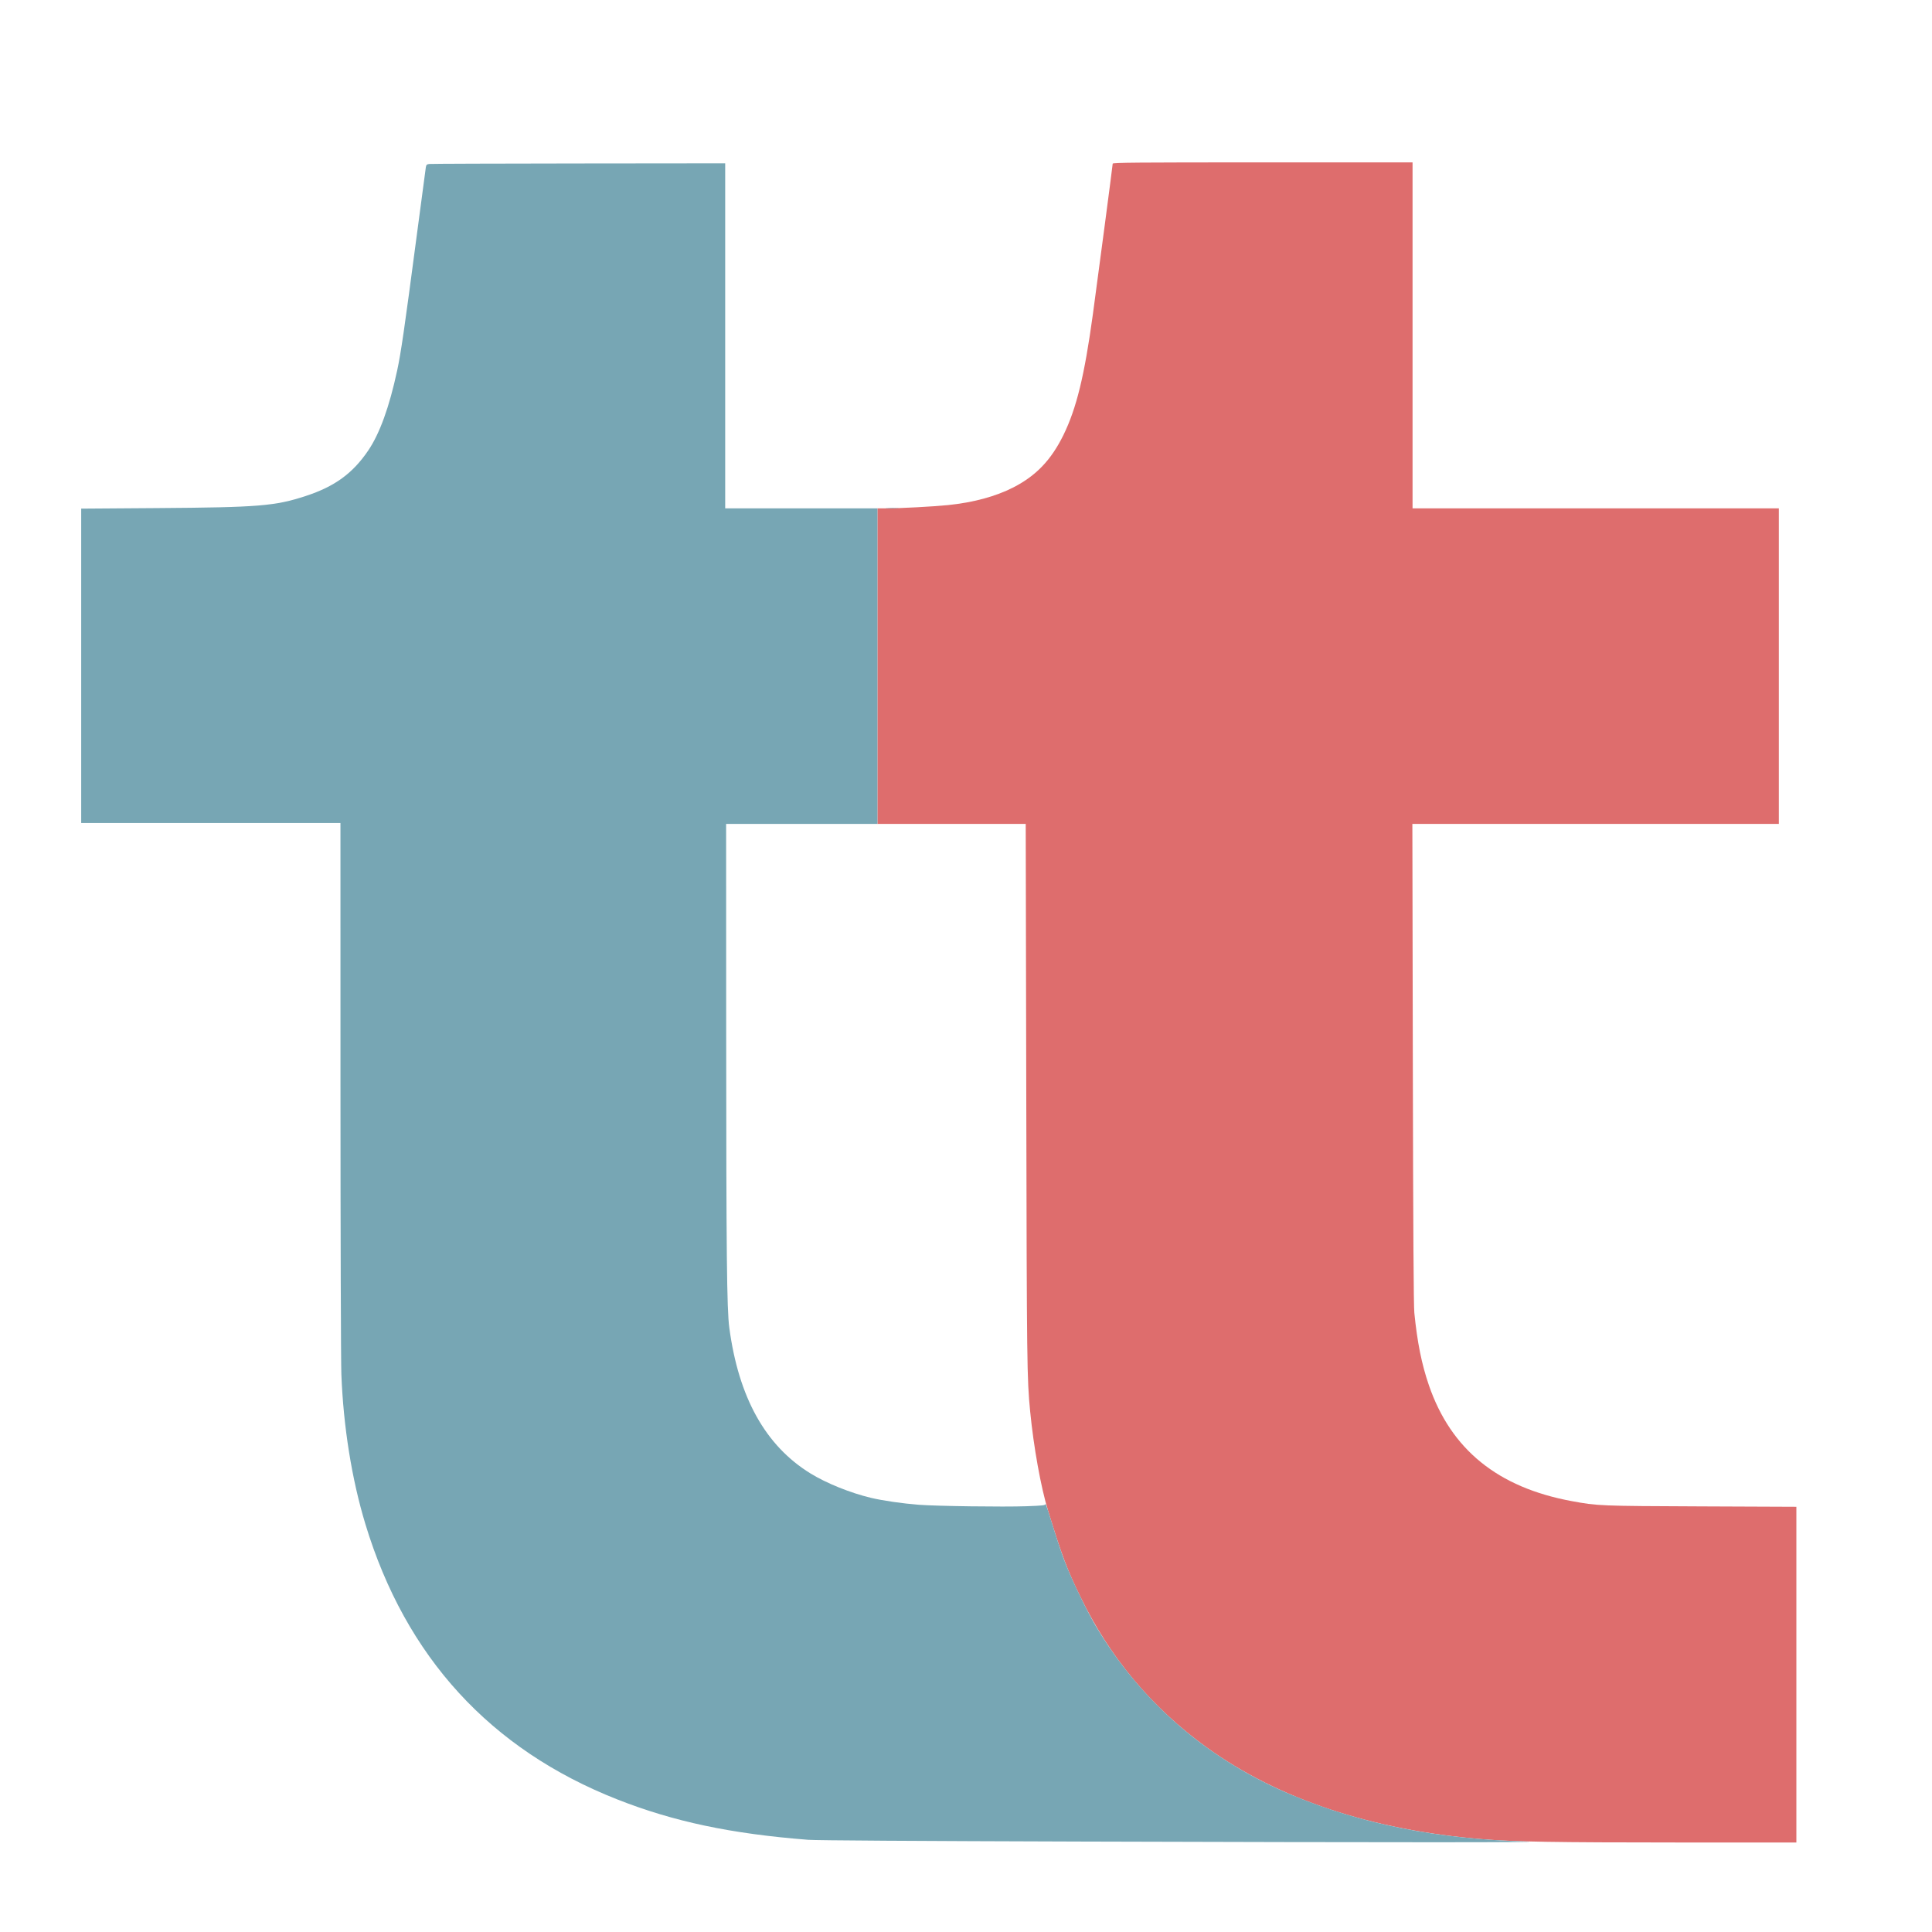 <svg xmlns="http://www.w3.org/2000/svg" width="2094" height="2094" viewBox="0 0 2094 2094" version="1.1"><path d="M 1206 177.362 C 1206 178.956, 1189.576 303.751, 1184.465 341 C 1175.358 407.354, 1166.724 442.709, 1152.587 471.531 C 1139.324 498.574, 1122.858 515.762, 1098.139 528.369 C 1078.987 538.136, 1054.770 544.674, 1027.500 547.438 C 1011.285 549.081, 975.172 550.993, 960.250 550.997 L 951 551 951 722 L 951 893 1031.363 893 L 1111.726 893 1112.323 1187.750 C 1112.917 1481.171, 1113.073 1493.861, 1116.519 1529.500 C 1120.248 1568.079, 1128.191 1612.215, 1135.923 1637.323 C 1151.171 1686.842, 1156.279 1700.445, 1171.011 1730.776 C 1203.074 1796.784, 1248.306 1850.769, 1307.500 1893.676 C 1384.924 1949.798, 1487.001 1983.801, 1607 1993.443 C 1641.560 1996.220, 1685.866 1996.964, 1817.750 1996.982 L 1947 1997 1947 1815.067 L 1947 1633.133 1843.750 1632.706 C 1733.638 1632.251, 1731.579 1632.167, 1703.500 1626.980 C 1623.364 1612.175, 1572.694 1571.092, 1548.740 1501.500 C 1540.910 1478.751, 1536.076 1454.744, 1532.936 1423 C 1532.133 1414.887, 1531.650 1335.149, 1531.297 1152.250 L 1530.796 893 1729.398 893 L 1928 893 1928 722 L 1928 551 1729.500 551 L 1531 551 1531 363.500 L 1531 176 1368.500 176 C 1232.028 176, 1206 176.218, 1206 177.362" stroke="none" fill="#de6d6d" fill-rule="evenodd"/><path d="M 465.284 177.721 C 462.560 178.060, 461.987 178.610, 461.542 181.311 C 461.253 183.065, 456.718 217.125, 451.463 257 C 438.366 356.393, 434.586 382.431, 430.497 401.444 C 421.925 441.302, 411.497 470.084, 398.953 488.500 C 382.149 513.173, 362.715 527.301, 331.500 537.538 C 298.150 548.476, 280.563 549.910, 170.250 550.691 L 88 551.274 88 721.637 L 88 892 228.500 892 L 369 892 369.032 1178.750 C 369.049 1336.463, 369.479 1476.300, 369.986 1489.500 C 372.176 1546.431, 381.296 1603.331, 396.001 1651.824 C 439.679 1795.852, 531.320 1896.039, 669 1950.280 C 730.246 1974.409, 792.313 1987.540, 876 1994.074 C 884.637 1994.748, 991.270 1995.433, 1172 1995.975 C 1509.147 1996.986, 1687.367 1996.977, 1653.469 1995.951 C 1557.092 1993.034, 1475.795 1976.923, 1401.426 1946.003 C 1309.631 1907.837, 1236.004 1844.382, 1187.084 1761.276 C 1178.109 1746.027, 1163.995 1717.076, 1156.238 1698 C 1151.099 1685.362, 1147.658 1675.095, 1135.627 1636.500 C 1134.255 1632.100, 1133.103 1629.238, 1133.066 1630.140 C 1133.008 1631.580, 1130.467 1631.872, 1112.250 1632.535 C 1087.827 1633.423, 1014.870 1632.425, 995.801 1630.942 C 978.040 1629.560, 956.854 1626.489, 944 1623.433 C 921.803 1618.154, 895.822 1607.681, 878.500 1597.028 C 829.668 1566.997, 800.548 1514.733, 790.451 1439 C 787.780 1418.968, 787.159 1359.666, 787.076 1116.750 L 787 893 869 893 L 951 893 951 722 L 951 551 868.500 551 L 786 551 786 364 L 786 177 627.250 177.160 C 539.938 177.248, 467.053 177.500, 465.284 177.721 M 961.250 550.739 C 964.413 550.937, 969.587 550.937, 972.750 550.739 C 975.913 550.541, 973.325 550.378, 967 550.378 C 960.675 550.378, 958.087 550.541, 961.250 550.739" stroke="none" fill="#77a6b4" fill-rule="evenodd"/></svg>